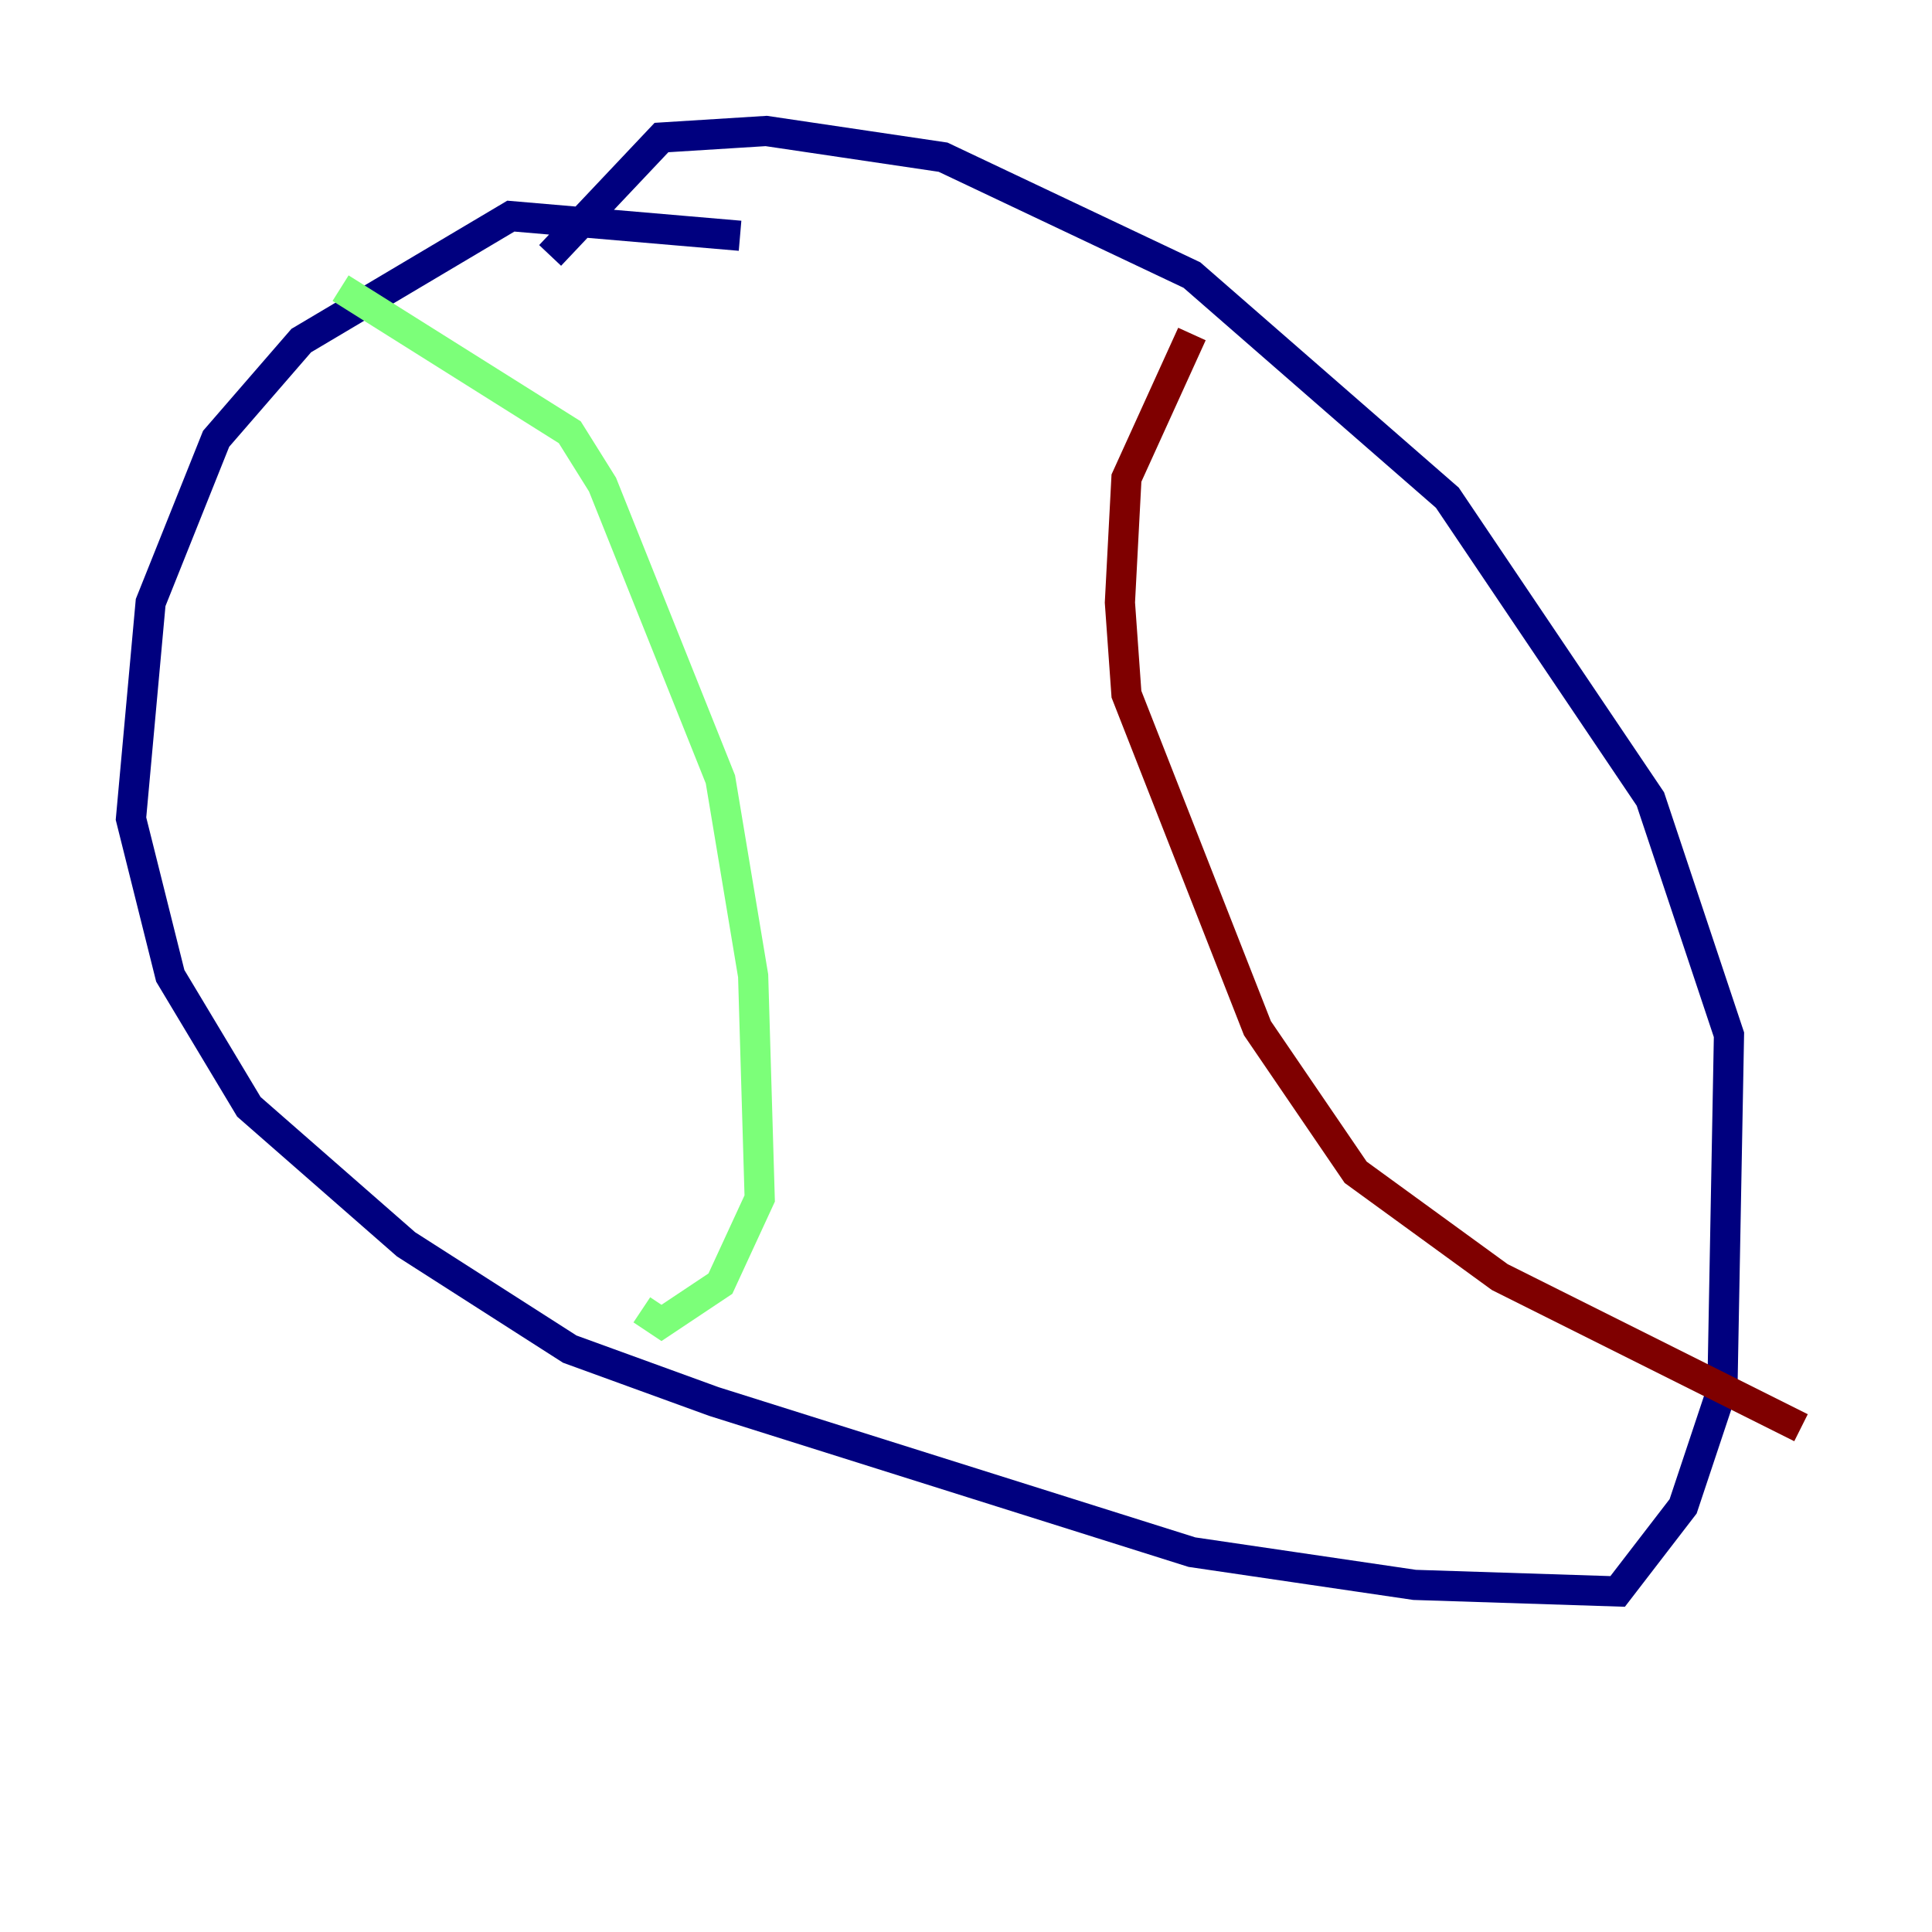 <?xml version="1.0" encoding="utf-8" ?>
<svg baseProfile="tiny" height="128" version="1.2" viewBox="0,0,128,128" width="128" xmlns="http://www.w3.org/2000/svg" xmlns:ev="http://www.w3.org/2001/xml-events" xmlns:xlink="http://www.w3.org/1999/xlink"><defs /><polyline fill="none" points="49.031,15.62 33.844,14.319 19.959,22.563 14.319,29.071 9.98,39.919 8.678,54.237 11.281,64.651 16.488,73.329 26.902,82.441 37.749,89.383 47.295,92.854 78.969,102.834 93.722,105.003 107.173,105.437 111.512,99.797 114.115,91.986 114.549,68.556 109.342,52.936 95.891,32.976 78.969,18.224 62.481,10.414 50.766,8.678 43.824,9.112 36.447,16.922" stroke="#00007f" stroke-width="2" /><polyline fill="none" points="22.563,19.091 37.749,28.637 39.919,32.108 47.729,51.634 49.898,64.651 50.332,79.403 47.729,85.044 43.824,87.647 42.522,86.78" stroke="#7cff79" stroke-width="2" /><polyline fill="none" points="78.969,22.129 74.63,31.675 74.197,39.919 74.63,45.993 83.308,68.122 89.817,77.668 99.363,84.61 119.322,94.59" stroke="#7f0000" stroke-width="2" /></svg>